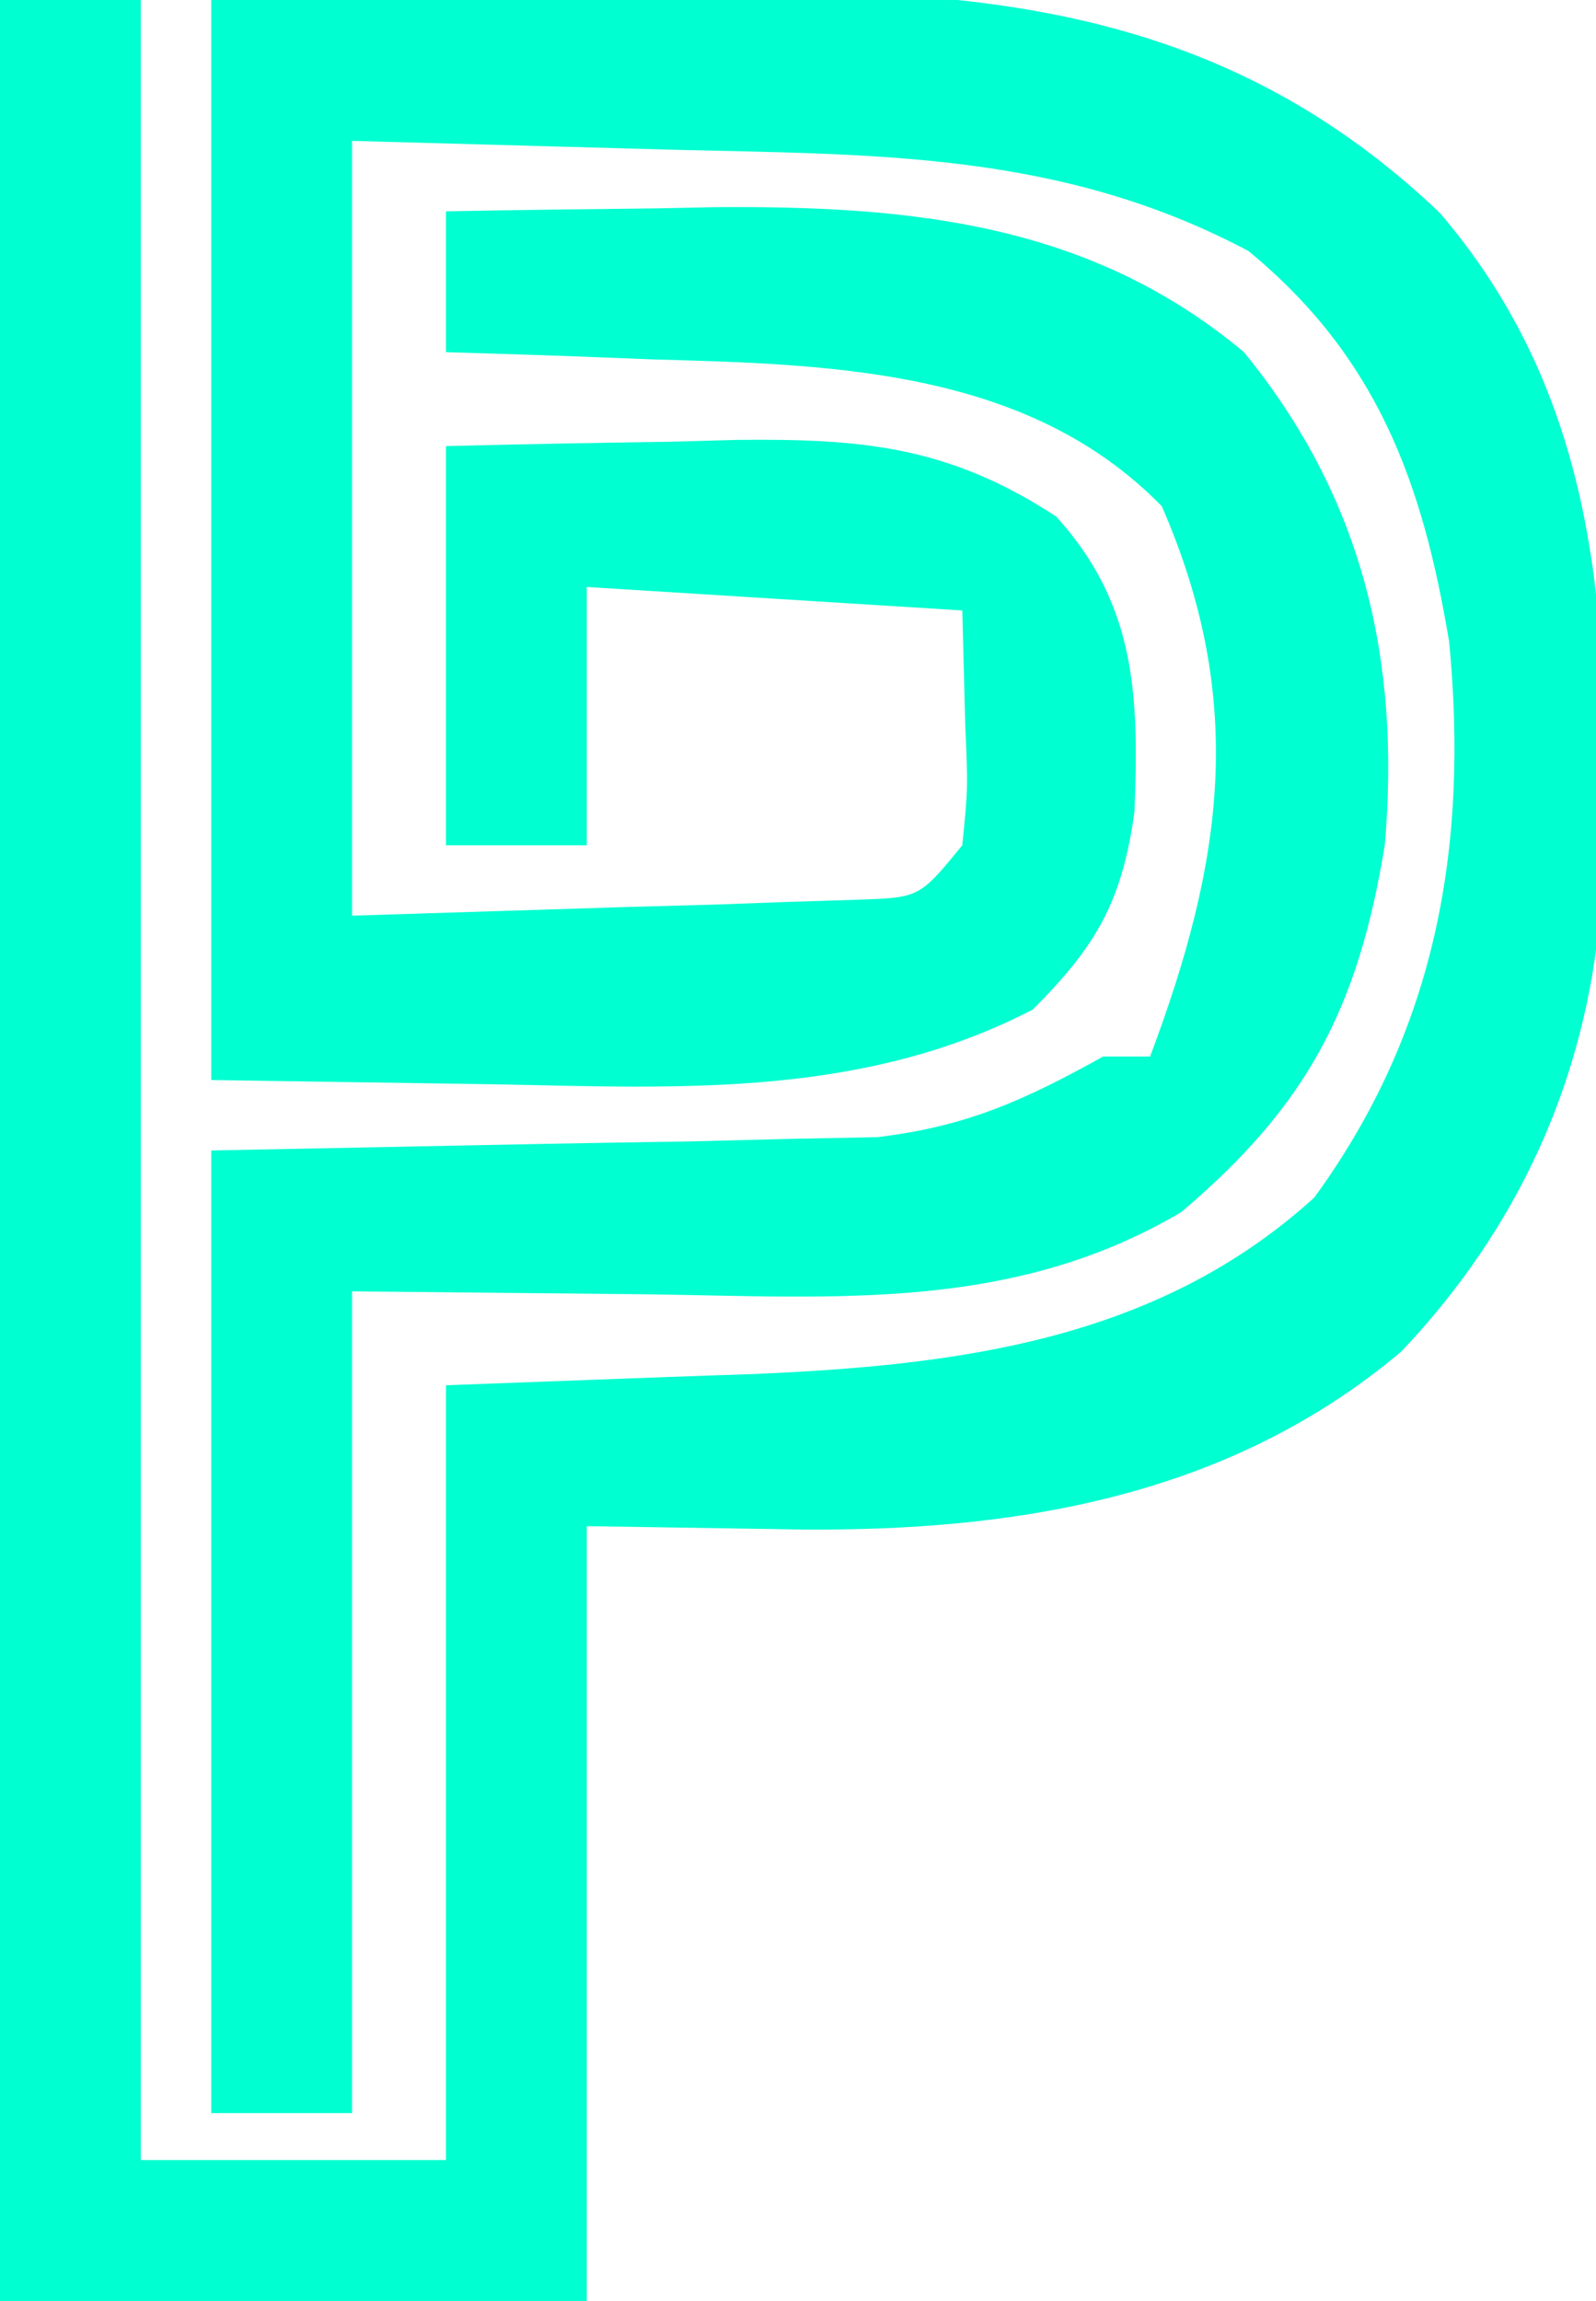<svg width="68" height="98" viewBox="0 0 68 98" fill="none" xmlns="http://www.w3.org/2000/svg">
<g clip-path="url(#clip0_72_1965)">
<path d="M0 8.31485e-05C1.98 8.31485e-05 3.96 8.31485e-05 6 8.31485e-05C6 30.36 6 60.72 6 92C10.29 92 14.58 92 19 92C19 81.11 19 70.22 19 59C29 58.625 29 58.625 32.102 58.522C40.815 58.149 49.306 57.093 56 51C61.205 43.863 62.579 35.997 61.742 27.328C60.607 20.515 58.661 15.188 53.188 10.688C45.217 6.468 37.434 6.591 28.562 6.375C24.087 6.251 19.611 6.128 15 6C15 16.89 15 27.78 15 39C18.919 38.876 22.837 38.753 26.875 38.625C28.11 38.591 29.345 38.557 30.617 38.522C31.586 38.486 32.556 38.451 33.555 38.414C34.55 38.383 35.545 38.351 36.57 38.319C39.178 38.228 39.178 38.228 41 36C41.243 33.56 41.243 33.56 41.125 30.875C41.084 29.266 41.042 27.658 41 26C35.72 25.67 30.44 25.34 25 25C25 28.63 25 32.26 25 36C23.02 36 21.04 36 19 36C19 30.39 19 24.78 19 19C22.209 18.919 25.416 18.86 28.625 18.813C29.529 18.787 30.432 18.762 31.363 18.736C36.69 18.678 40.401 18.988 45 22C48.426 25.768 48.525 29.672 48.336 34.563C47.809 38.386 46.726 40.274 44 43C36.852 46.693 29.276 46.355 21.438 46.188C17.333 46.126 13.229 46.064 9 46C9 30.82 9 15.64 9 8.31485e-05C14.548 -0.082 20.096 -0.165 25.812 -0.25C28.403 -0.305 28.403 -0.305 31.046 -0.36C42.668 -0.504 52.547 0.684 61.344 9.066C68.72 17.678 68.624 28.021 68.179 38.808C67.592 45.99 64.649 52.367 59.695 57.57C52.1 63.975 42.608 65.34 33 65.125C29.04 65.063 29.04 65.063 25 65C25 75.89 25 86.78 25 98C16.75 98 8.5 98 0 98C0 65.66 0 33.32 0 8.31485e-05Z" fill="#00FFD1"/>
<path d="M19 9C21.979 8.945 24.958 8.906 27.938 8.875C29.184 8.85 29.184 8.85 30.455 8.824C38.775 8.759 46.419 9.49 53 15C58.06 21.184 59.681 28.103 59 36C57.867 42.933 55.7 47.083 50.328 51.625C43.153 55.863 35.654 55.239 27.562 55.125C23.417 55.084 19.271 55.042 15 55C15 66.55 15 78.1 15 90C13.02 90 11.04 90 9 90C9 76.47 9 62.94 9 49C24.625 48.687 24.625 48.687 29.522 48.612C30.806 48.579 32.091 48.546 33.414 48.511C35.378 48.472 35.378 48.472 37.381 48.432C41.21 47.975 43.655 46.852 47 45C47.66 45 48.32 45 49 45C52.121 36.712 53.114 29.845 49.5 21.562C43.858 15.779 35.633 15.521 27.938 15.312C27.072 15.278 26.206 15.244 25.314 15.209C23.21 15.127 21.105 15.062 19 15C19 13.02 19 11.04 19 9Z" fill="#00FFD1"/>
</g>
<defs>
<clipPath id="clip0_72_1965">
<rect width="68" height="98" fill="white"/>
</clipPath>
</defs>
</svg>
